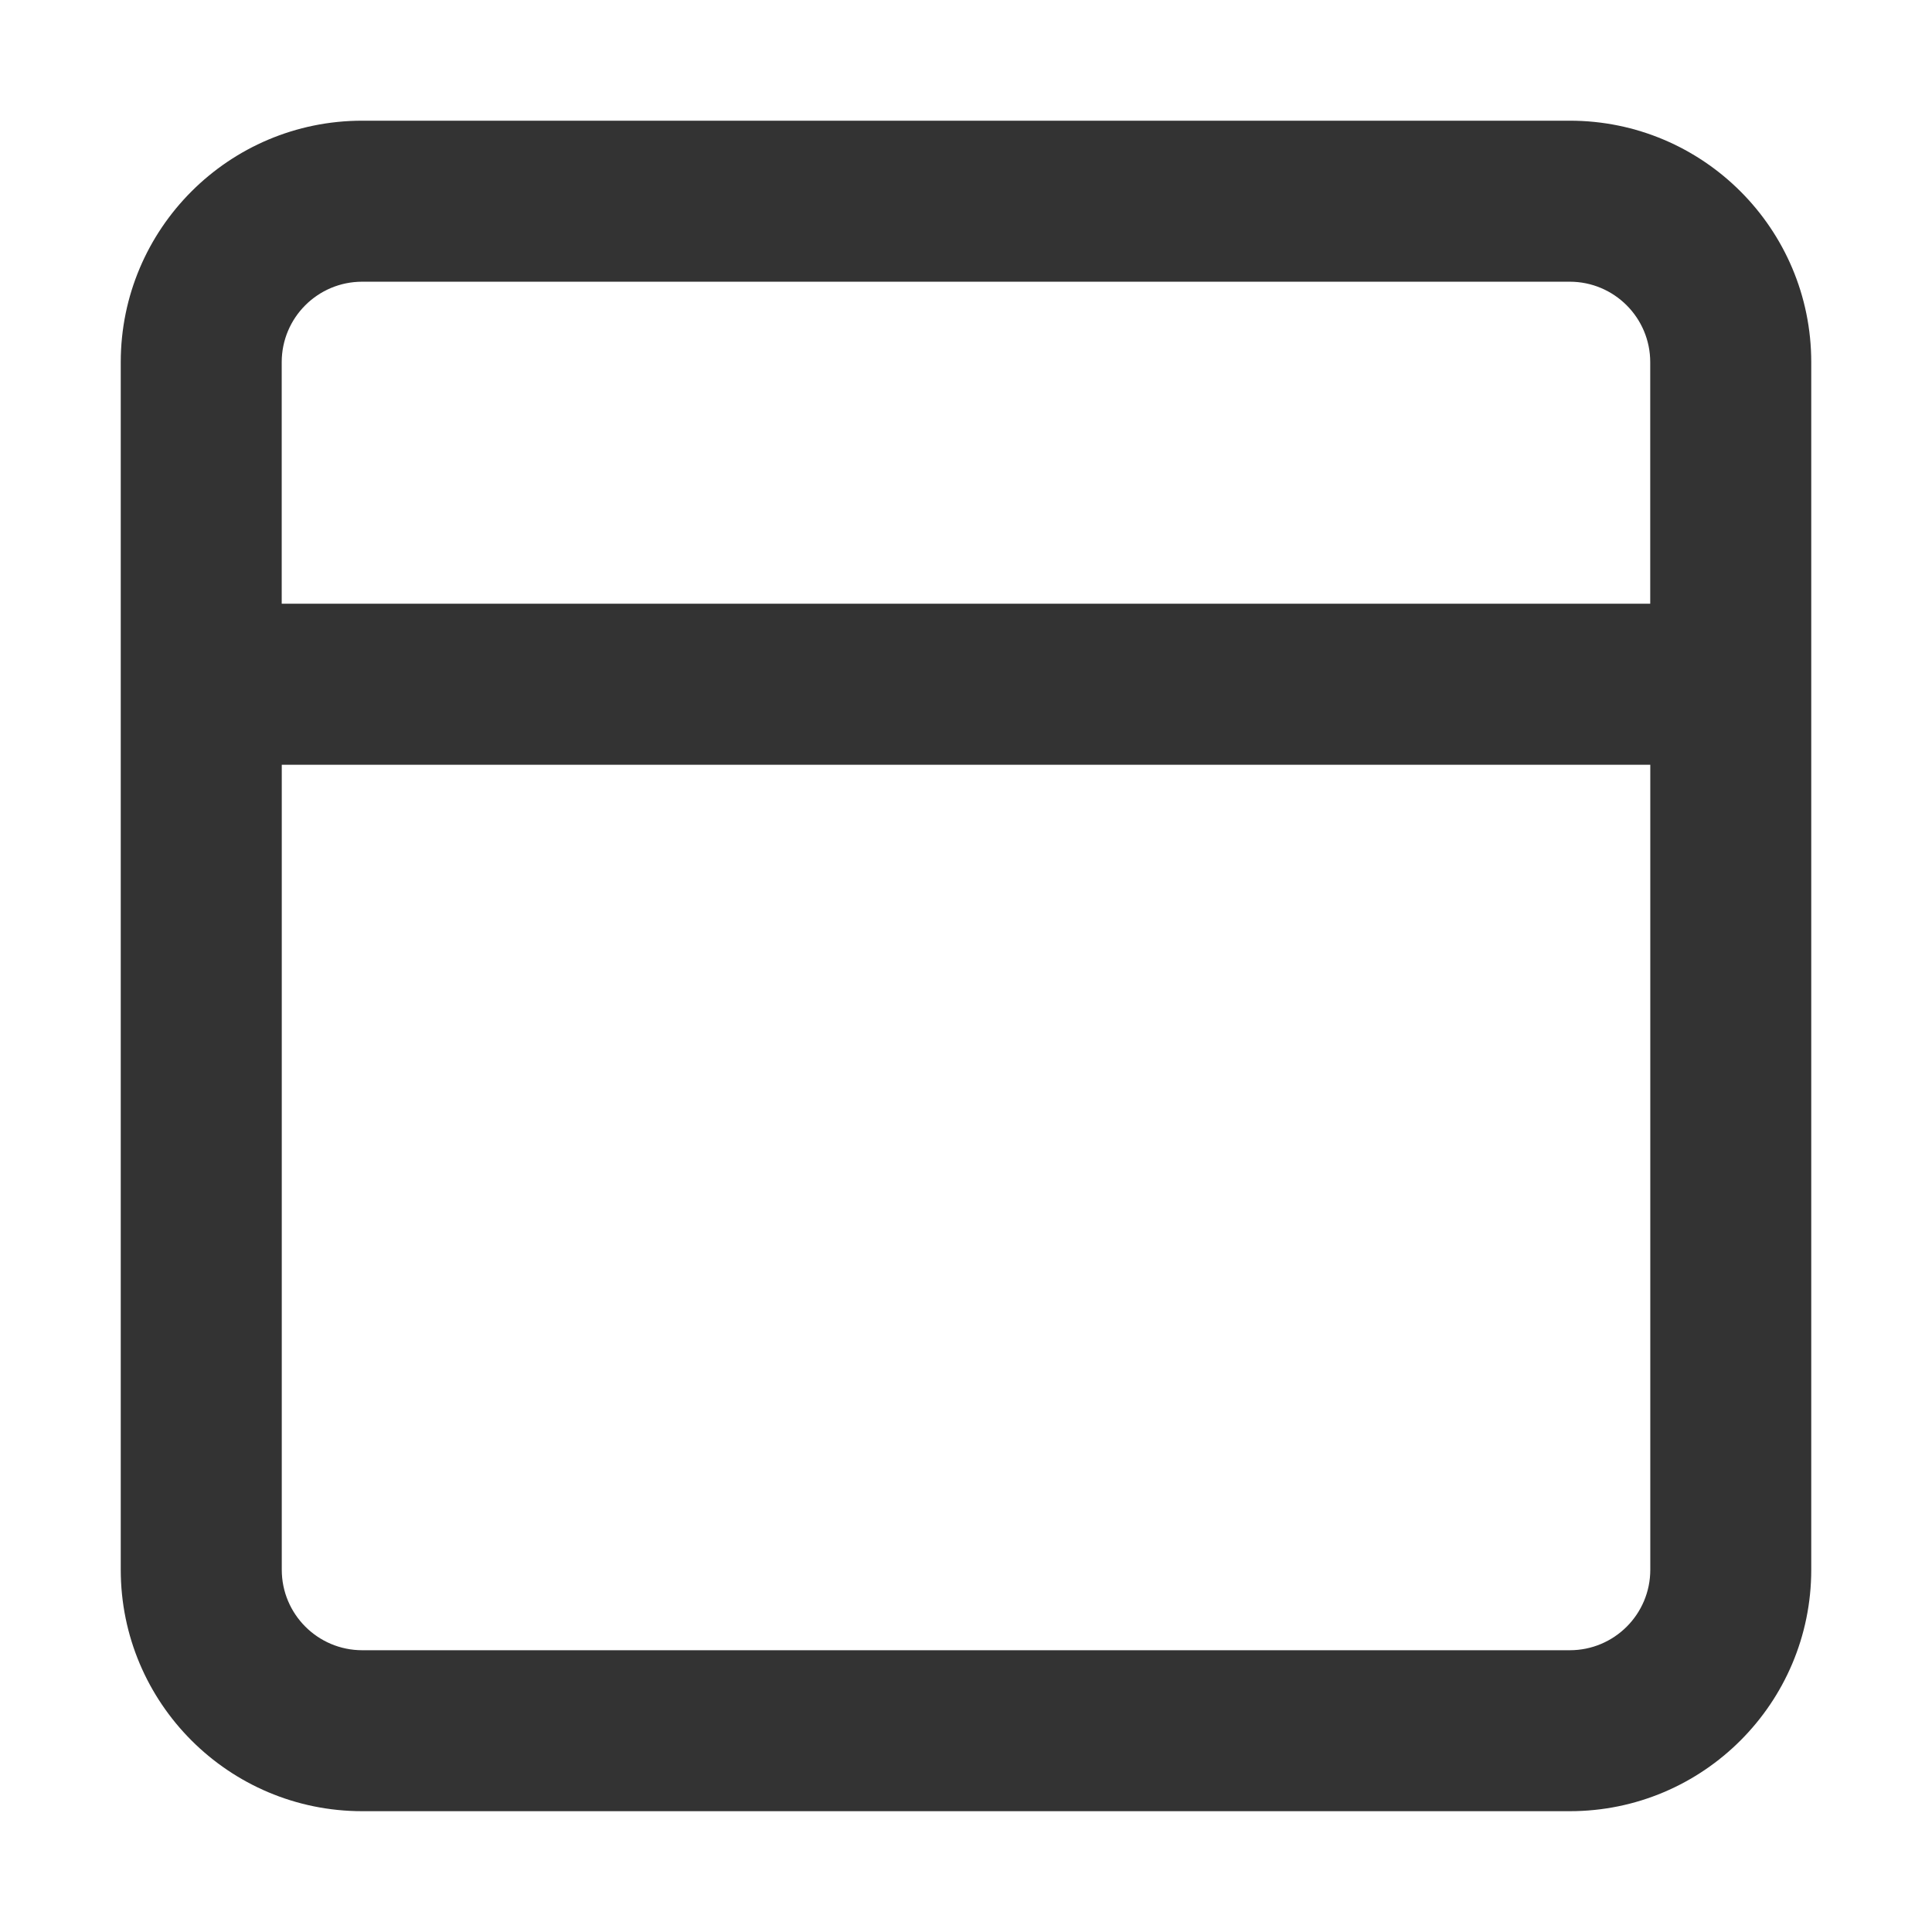 <?xml version="1.0" encoding="utf-8"?>
<!-- Generated by IcoMoon.io -->
<!DOCTYPE svg PUBLIC "-//W3C//DTD SVG 1.1//EN" "http://www.w3.org/Graphics/SVG/1.1/DTD/svg11.dtd">
<svg version="1.1" xmlns="http://www.w3.org/2000/svg" xmlns:xlink="http://www.w3.org/1999/xlink" width="32" height="32" viewBox="0 0 32 32">
<path fill="#333333" d="M26 1.999h-20c-2.209 0-4 1.791-4 4v20c0 2.209 1.791 4 4 4h20c2.209 0 4-1.791 4-4v-20c0-2.209-1.791-4-4-4zM6 4.666h20c0.736 0 1.333 0.597 1.333 1.333v4h-22.667v-4c0-0.737 0.597-1.333 1.333-1.333zM26 27.333h-20c-0.736 0-1.333-0.597-1.333-1.333v-13.333h22.667v13.333c0 0.737-0.597 1.333-1.333 1.333z"></path>
</svg>
